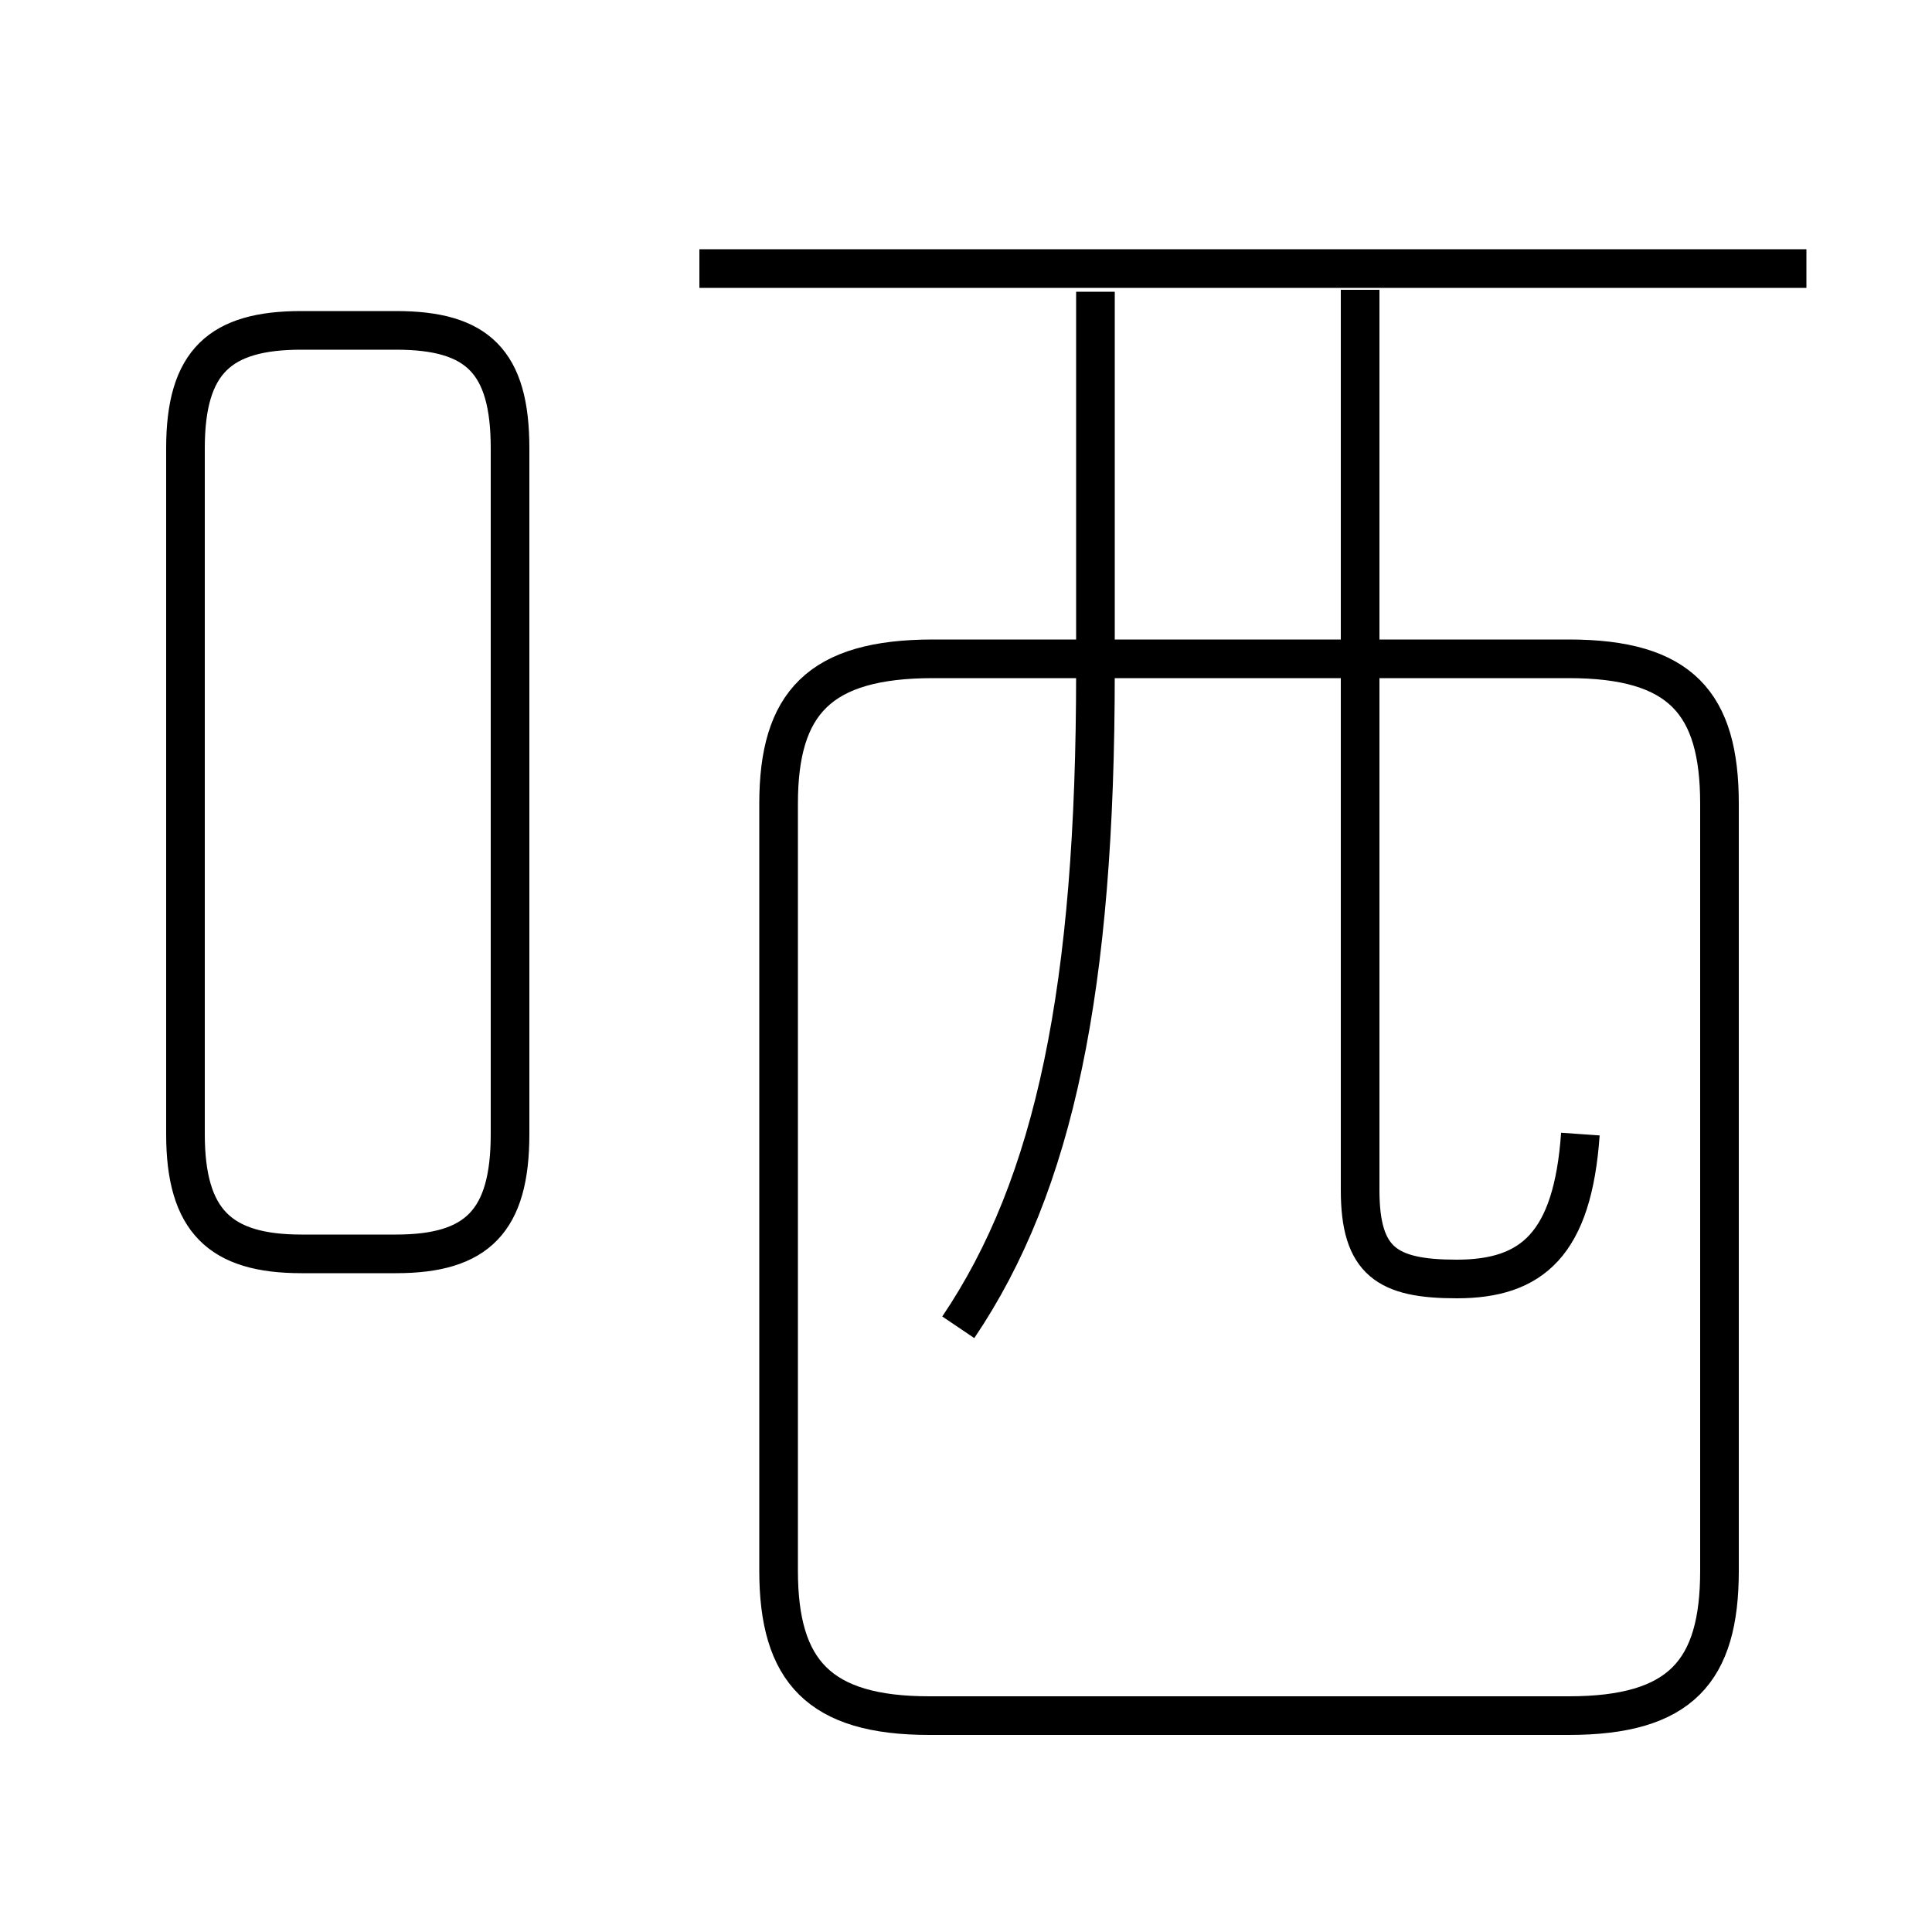 <?xml version='1.0' encoding='utf8'?>
<svg viewBox="0.0 -6.0 50.0 50.0" version="1.1" xmlns="http://www.w3.org/2000/svg">
<rect x="0.0" y="-6.0" width="50.0" height="50.0" fill="#808080" stroke="none"/>
<rect x="-1000" y="-1000" width="2000" height="2000" stroke="white" fill="white"/>
<g style="fill:white;stroke:#000000;  stroke-width:1">
<path d="M 20.15 -23.2 L 20.15 -3.35 C 20.15 -0.75 21.2 0.4 24.05 0.4 L 40.6 0.4 C 43.5 0.4 44.5 -0.75 44.5 -3.35 L 44.5 -23.2 C 44.5 -25.8 43.5 -26.95 40.6 -26.95 L 24.15 -26.95 C 21.2 -26.95 20.15 -25.8 20.15 -23.2 Z M 7.8 -11.55 L 10.25 -11.55 C 12.35 -11.55 13.2 -12.4 13.2 -14.65 L 13.2 -32.4 C 13.2 -34.65 12.35 -35.45 10.25 -35.45 L 7.8 -35.45 C 5.7 -35.45 4.8 -34.65 4.8 -32.4 L 4.8 -14.65 C 4.8 -12.4 5.7 -11.55 7.8 -11.55 Z M 24.8 -9.65 C 27.3 -13.35 28.35 -18.45 28.35 -26.6 L 28.35 -36.45 M 40.9 -14.65 C 40.7 -11.8 39.65 -10.9 37.7 -10.9 C 35.9 -10.9 35.2 -11.35 35.2 -13.2 L 35.2 -36.5 M 46.75 -37.05 L 18.1 -37.05" transform="translate(0.0 38.0)" />
</g>
</svg>